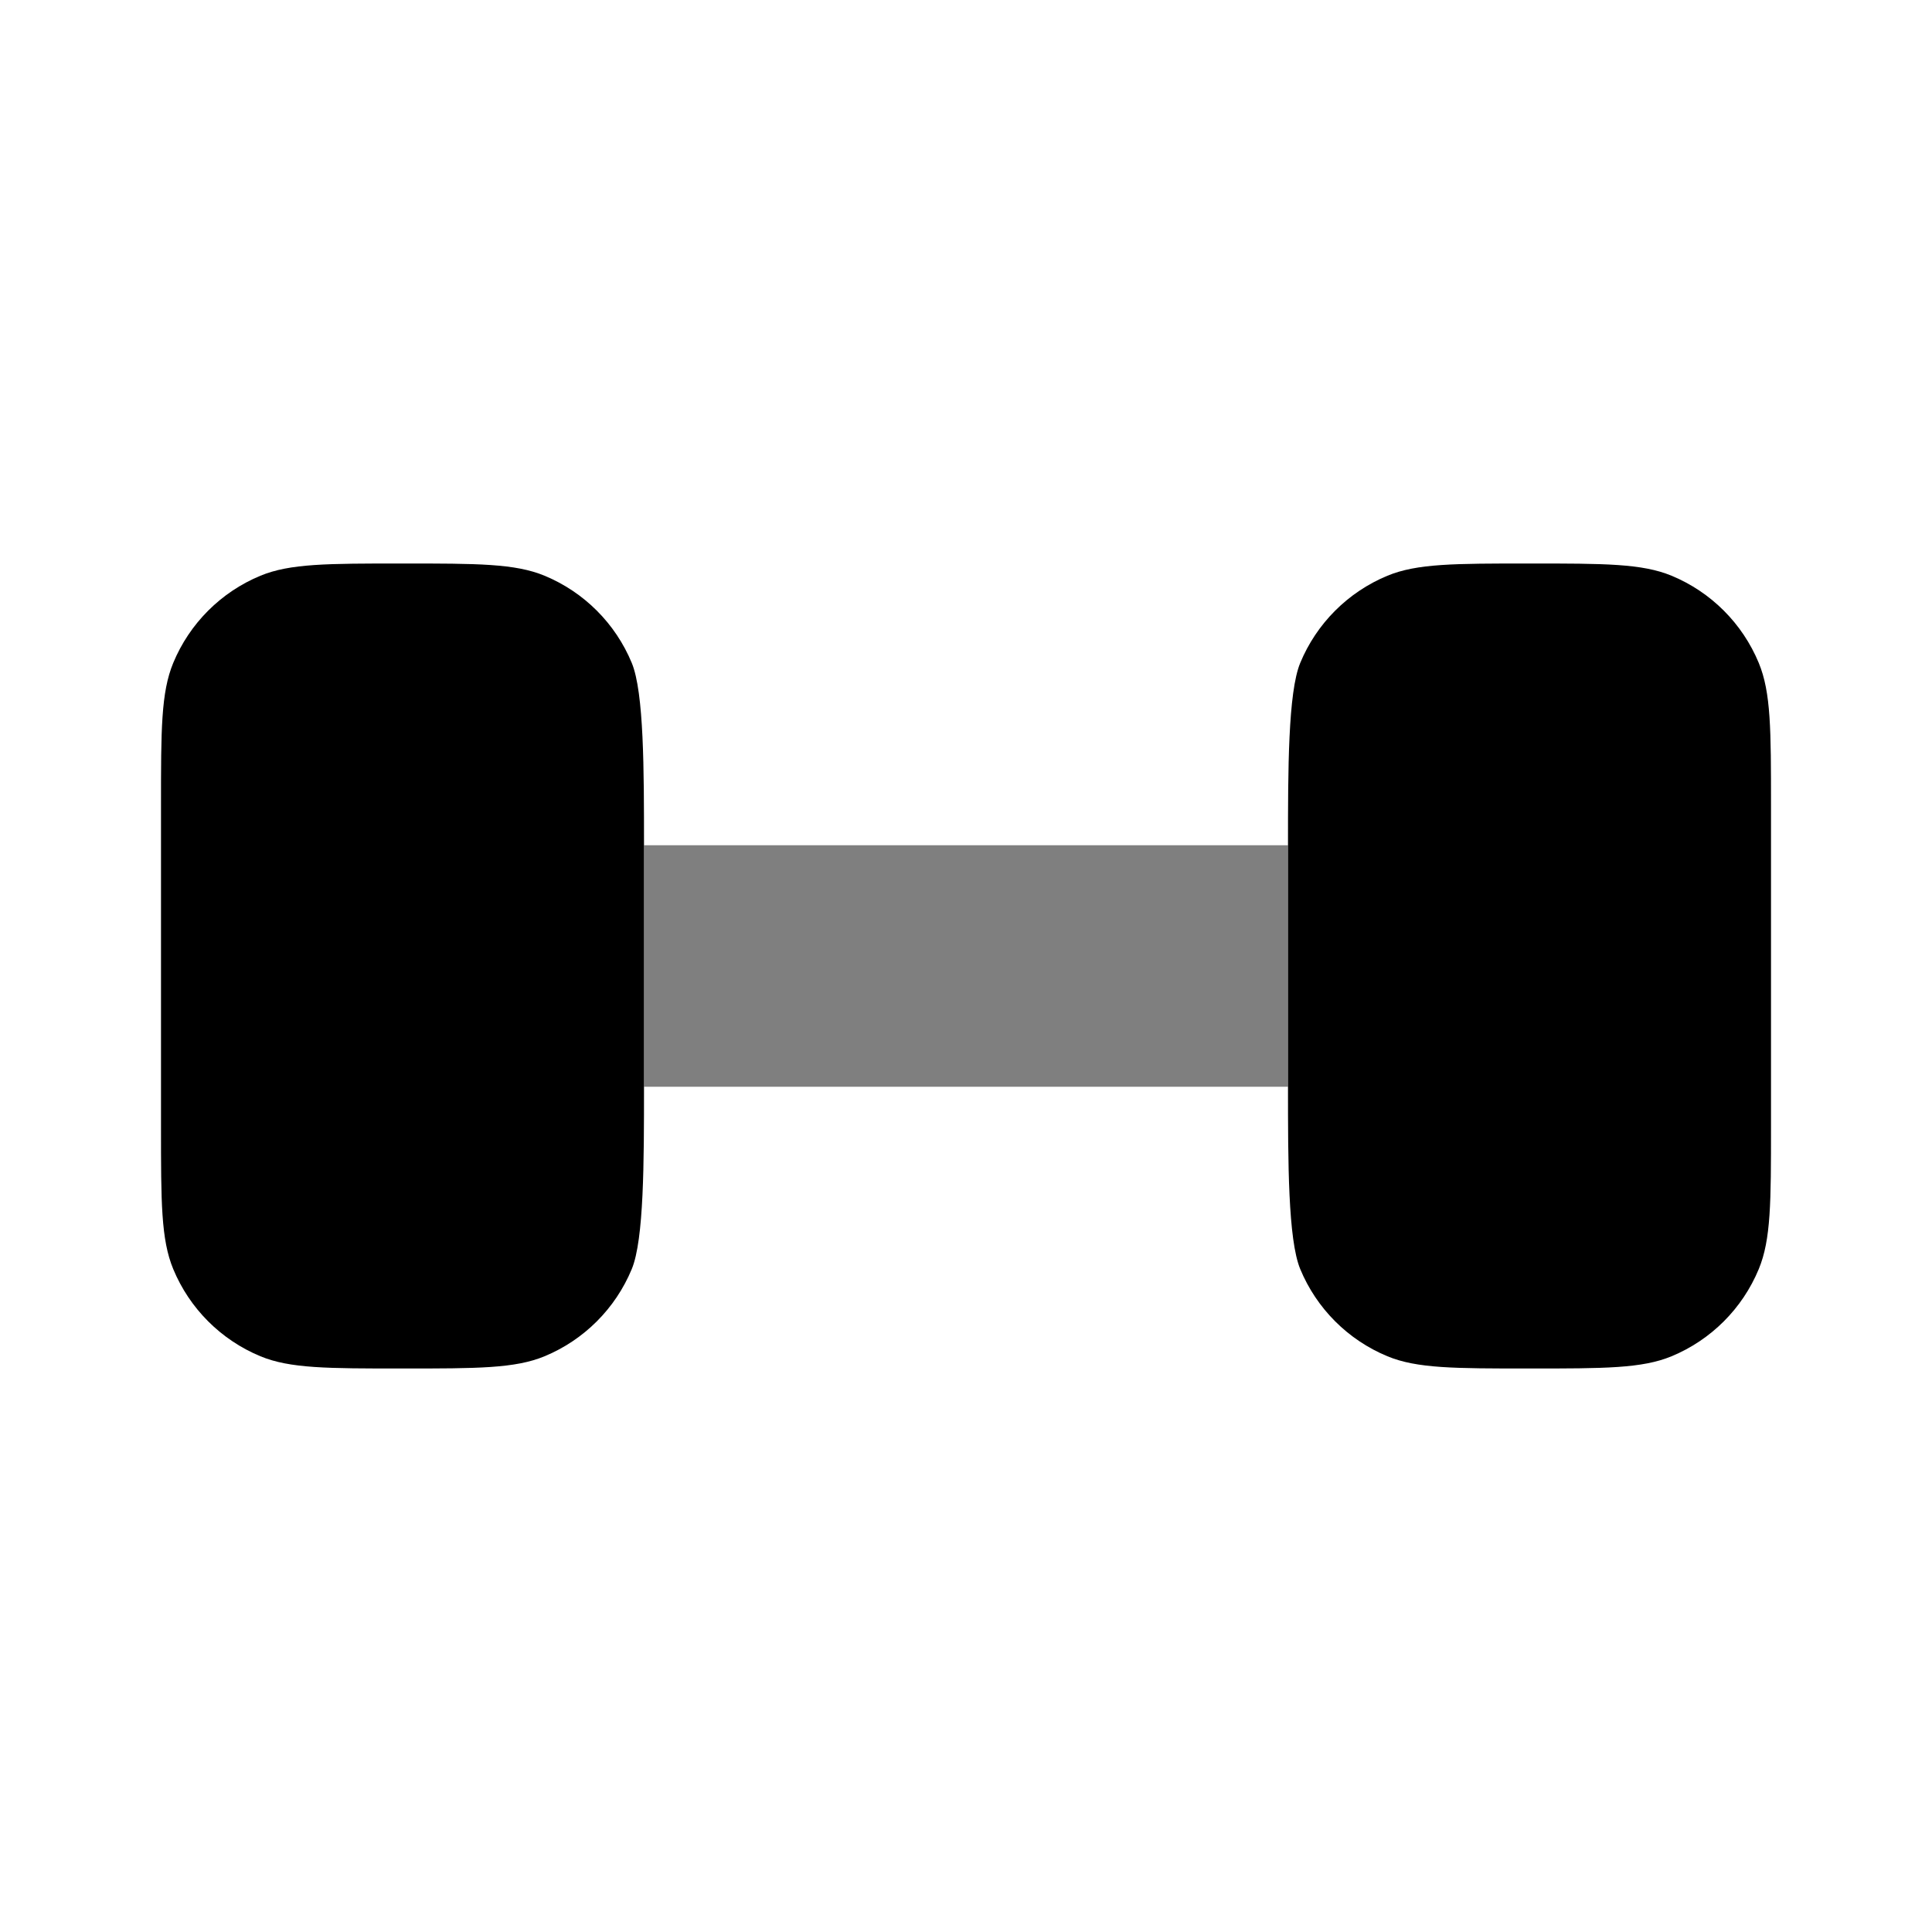 <svg width="24" height="24" viewBox="0 0 24 24" fill="none" xmlns="http://www.w3.org/2000/svg">
<path fill-rule="evenodd" clip-rule="evenodd" d="M22 10V14C22 14.932 22 15.398 21.848 15.765C21.645 16.255 21.255 16.645 20.765 16.848C20.398 17 19.932 17 19 17C18.068 17 17.602 17 17.235 16.848C16.745 16.645 16.355 16.255 16.152 15.765C16 15.398 16 14.432 16 13.5V10.5C16 9.568 16 8.602 16.152 8.235C16.355 7.745 16.745 7.355 17.235 7.152C17.602 7 18.068 7 19 7C19.932 7 20.398 7 20.765 7.152C21.255 7.355 21.645 7.745 21.848 8.235C22 8.602 22 9.068 22 10ZM8 10.5V13.5C8 14.432 8 15.398 7.848 15.765C7.645 16.255 7.255 16.645 6.765 16.848C6.398 17 5.932 17 5 17C4.068 17 3.602 17 3.235 16.848C2.745 16.645 2.355 16.255 2.152 15.765C2 15.398 2 14.932 2 14V10C2 9.068 2 8.602 2.152 8.235C2.355 7.745 2.745 7.355 3.235 7.152C3.602 7 4.068 7 5 7C5.932 7 6.398 7 6.765 7.152C7.255 7.355 7.645 7.745 7.848 8.235C8 8.602 8 9.568 8 10.5Z" fill="currentColor"/>
<path opacity="0.5" d="M16 10.5H8V13.5H16V10.5Z" fill="currentColor"/>
</svg>

